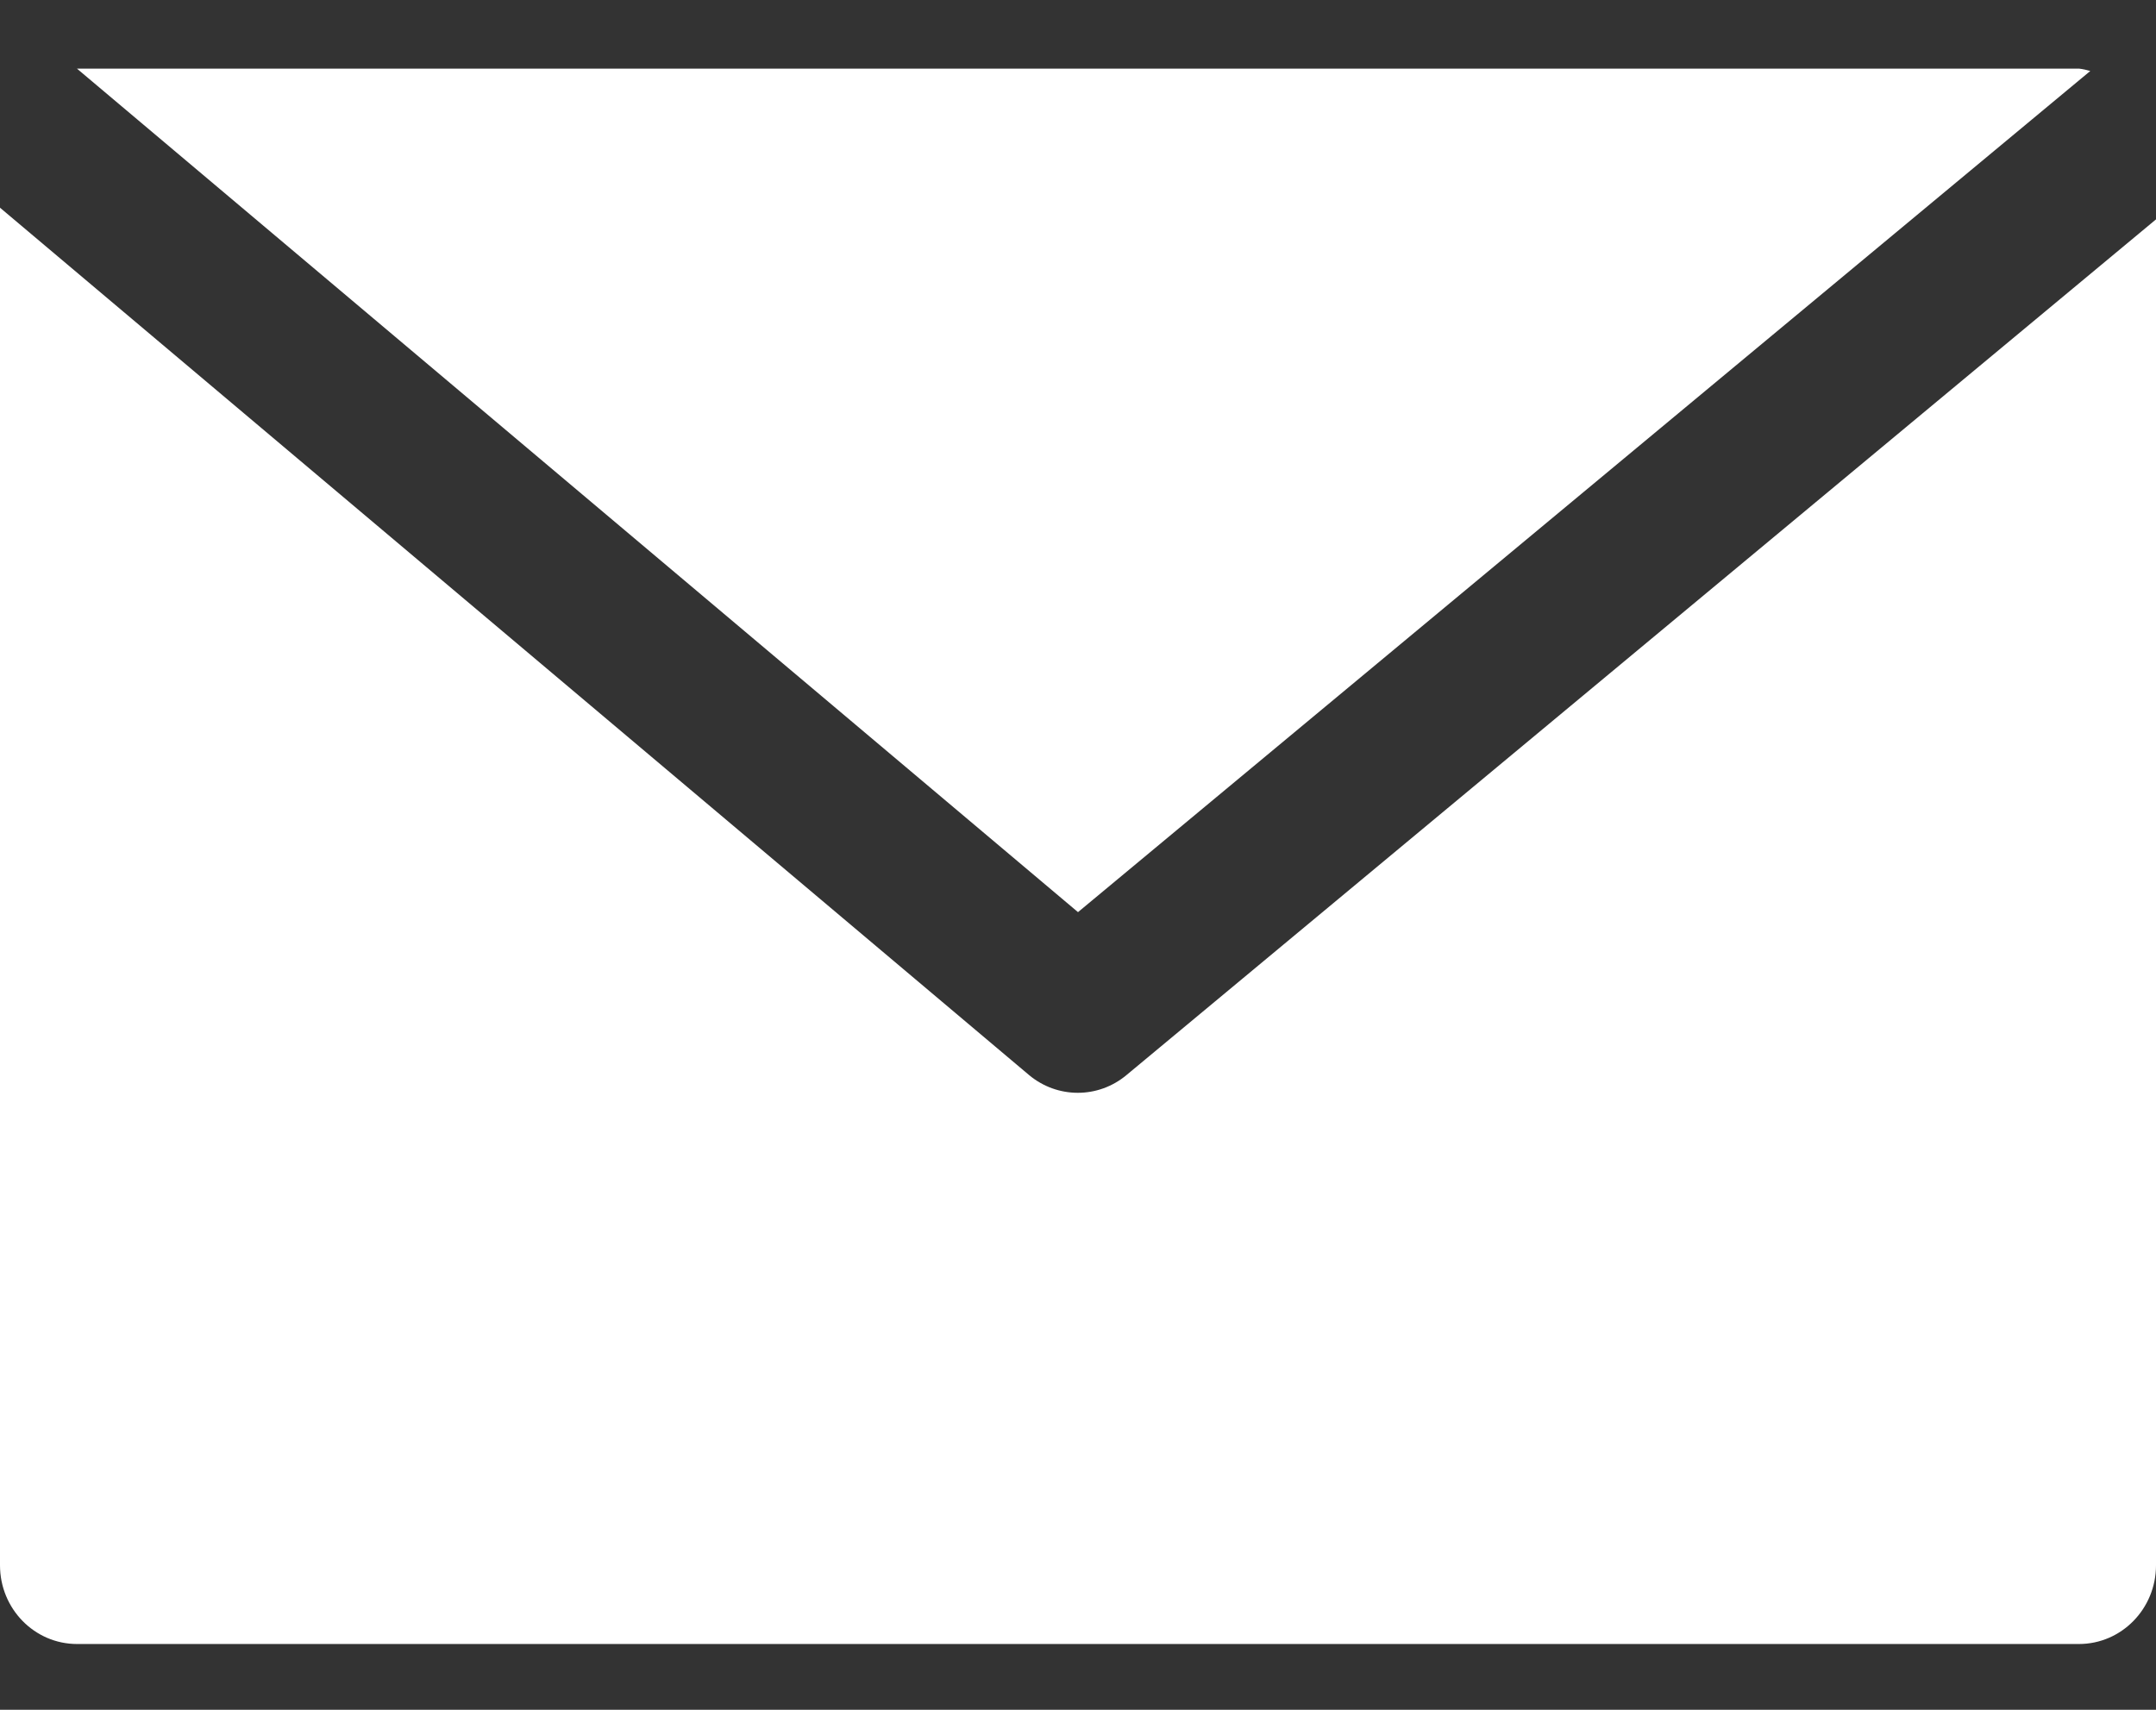<svg width="29" height="23" viewBox="0 0 29 23" fill="none" xmlns="http://www.w3.org/2000/svg">
<rect x="0" y="0" width="29" height="23" fill="#333333" stroke="none"/>
<path d="M15.153 14.461C14.772 14.78 14.223 14.78 13.841 14.461L0 2.794V21.056C0 21.641 0.464 22.115 1.036 22.115H27.964C28.536 22.115 29 21.641 29 21.056V2.951L15.153 14.461Z" fill="white"/>
<path d="M27.964 0.923H1.035L14.5 12.27L28.116 0.955C28.066 0.94 28.015 0.929 27.964 0.923Z" fill="white"/>
</svg>
